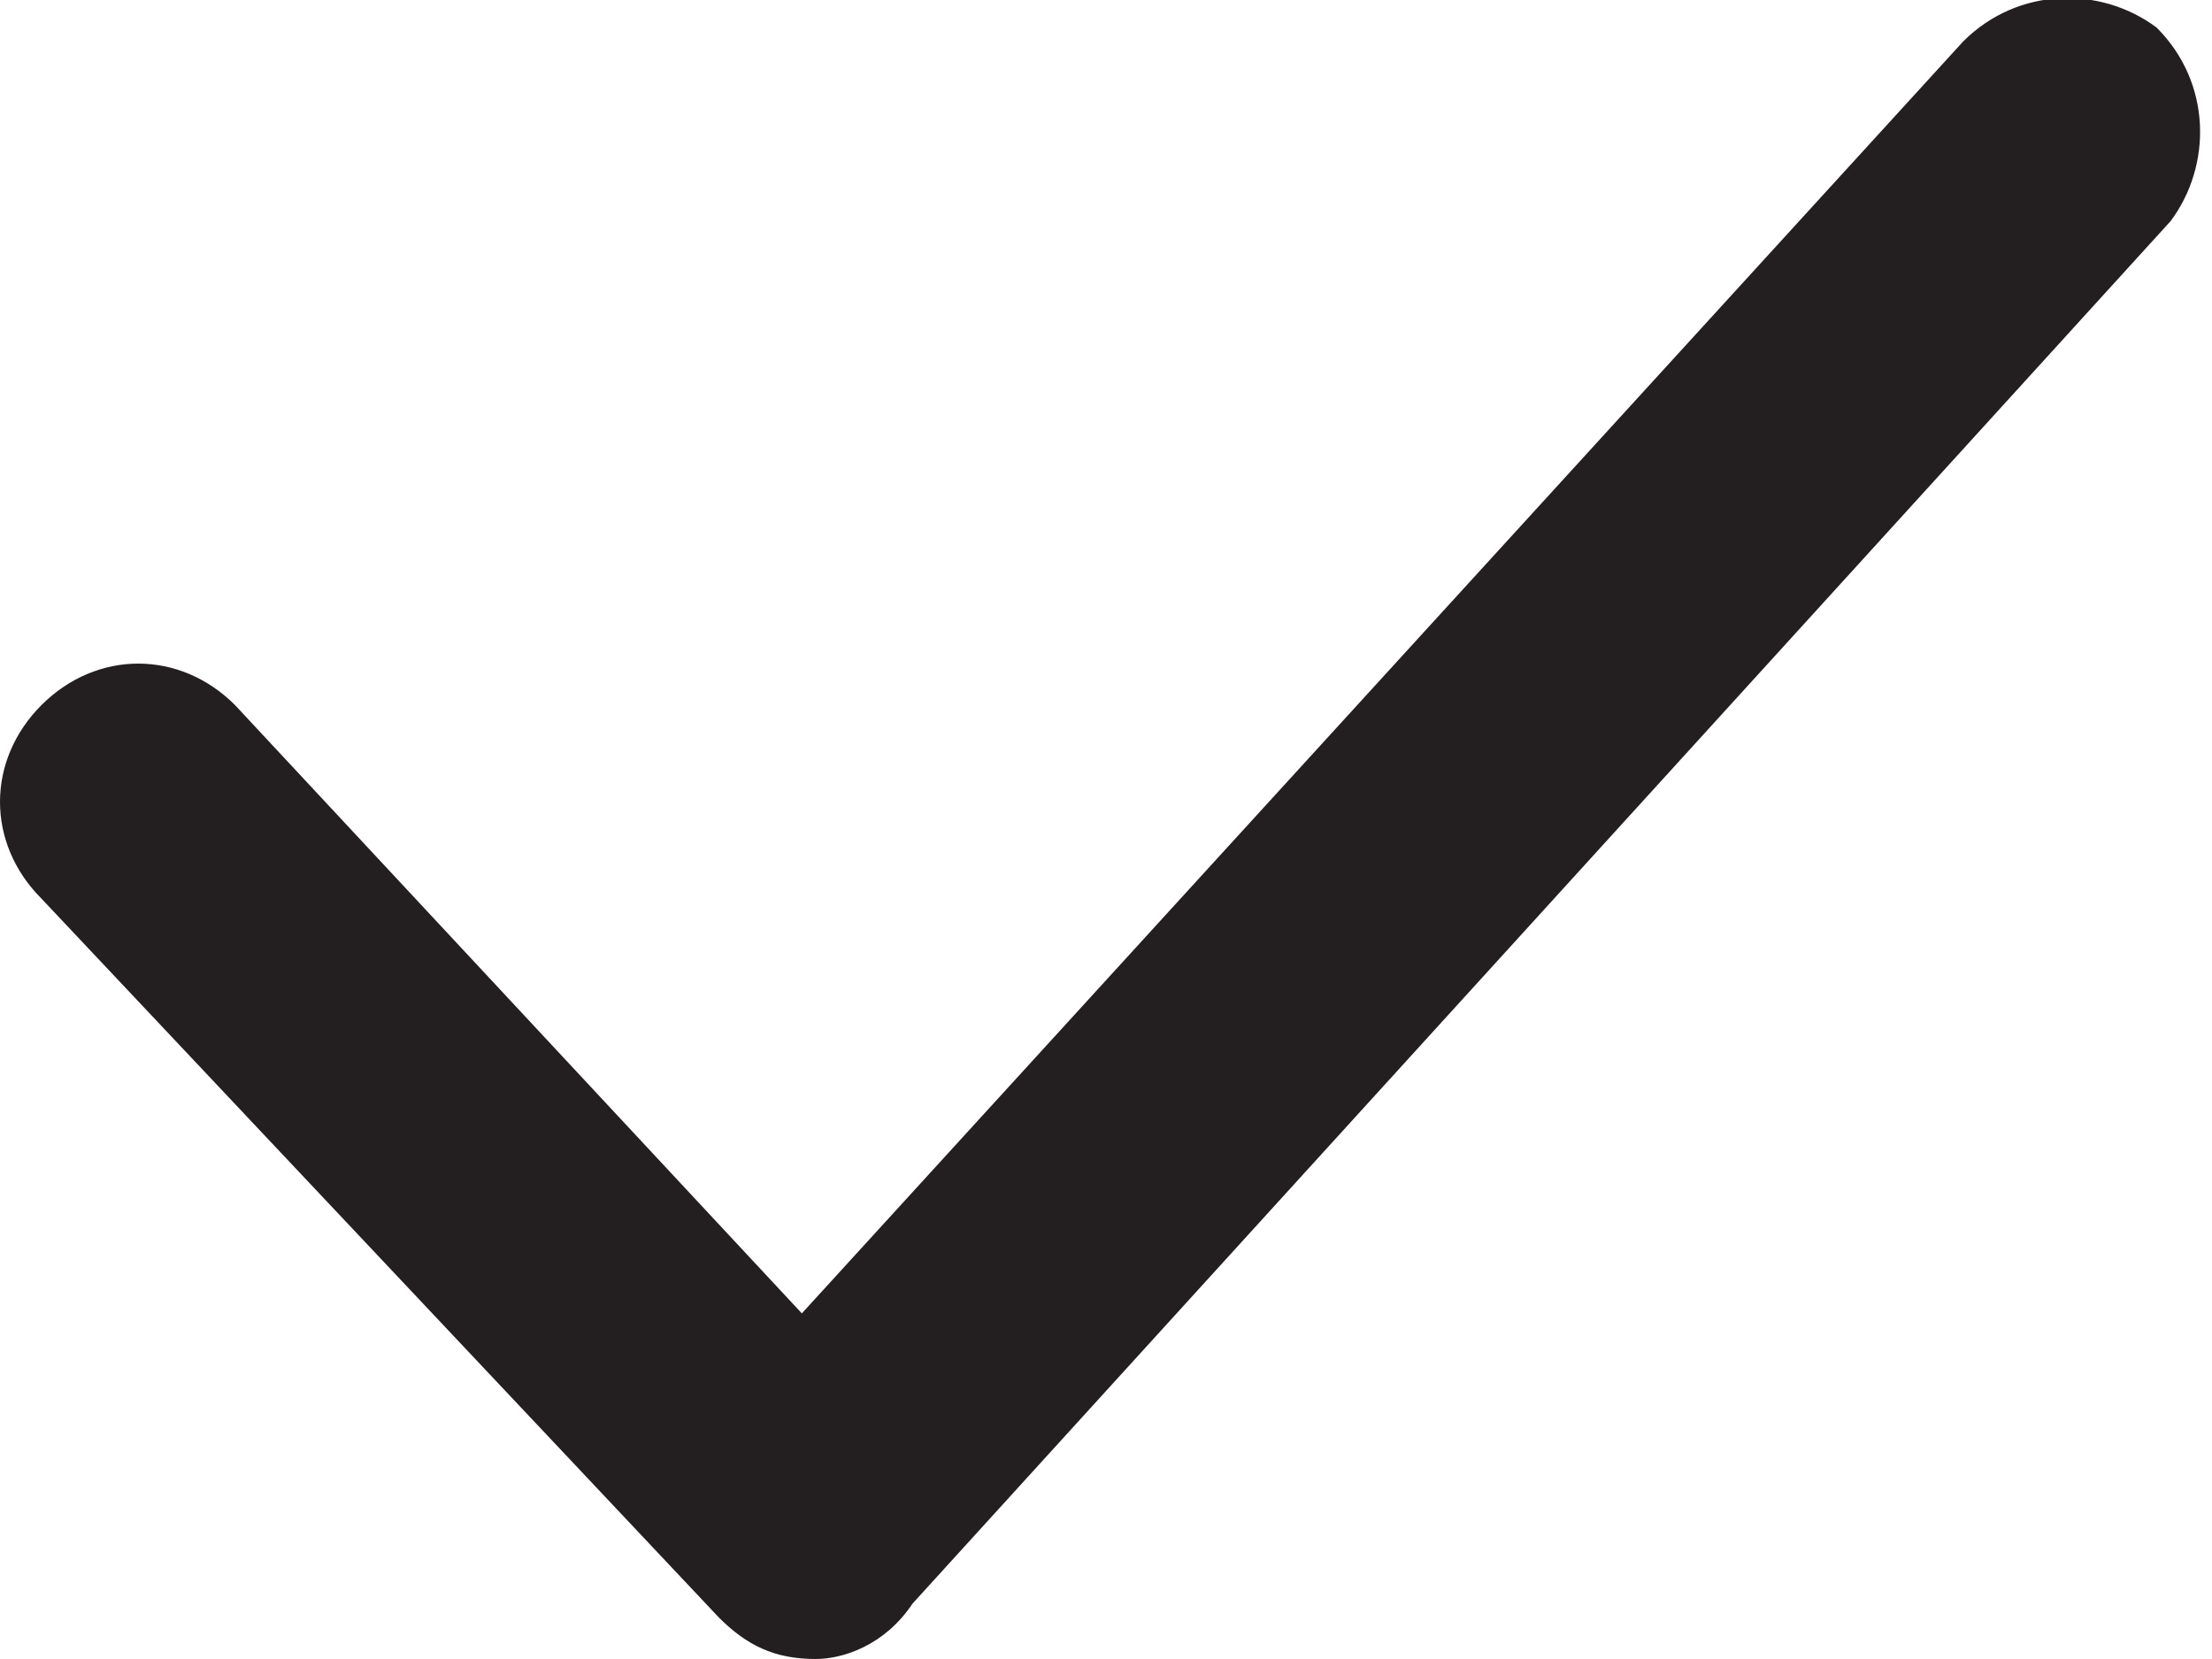 <?xml version="1.0" encoding="utf-8"?>
<!-- Generator: Adobe Illustrator 22.1.0, SVG Export Plug-In . SVG Version: 6.00 Build 0)  -->
<svg version="1.1" id="Слой_1" xmlns="http://www.w3.org/2000/svg" xmlns:xlink="http://www.w3.org/1999/xlink" x="0px" y="0px"
	 viewBox="0 0 16 12" style="enable-background:new 0 0 16 12;" xml:space="preserve">
<style type="text/css">
	.st0{fill:#231F20;}
</style>
<path class="st0" d="M5.9,12c-0.3,0-0.5-0.1-0.7-0.3L0.3,6.5c-0.4-0.4-0.4-1,0-1.4c0.4-0.4,1-0.4,1.4,0l4.1,4.4l8.4-9.2
	c0.4-0.4,1-0.4,1.4-0.1c0.4,0.4,0.4,1,0.1,1.4l-9.1,10C6.4,11.9,6.1,12,5.9,12L5.9,12z"/>
</svg>
